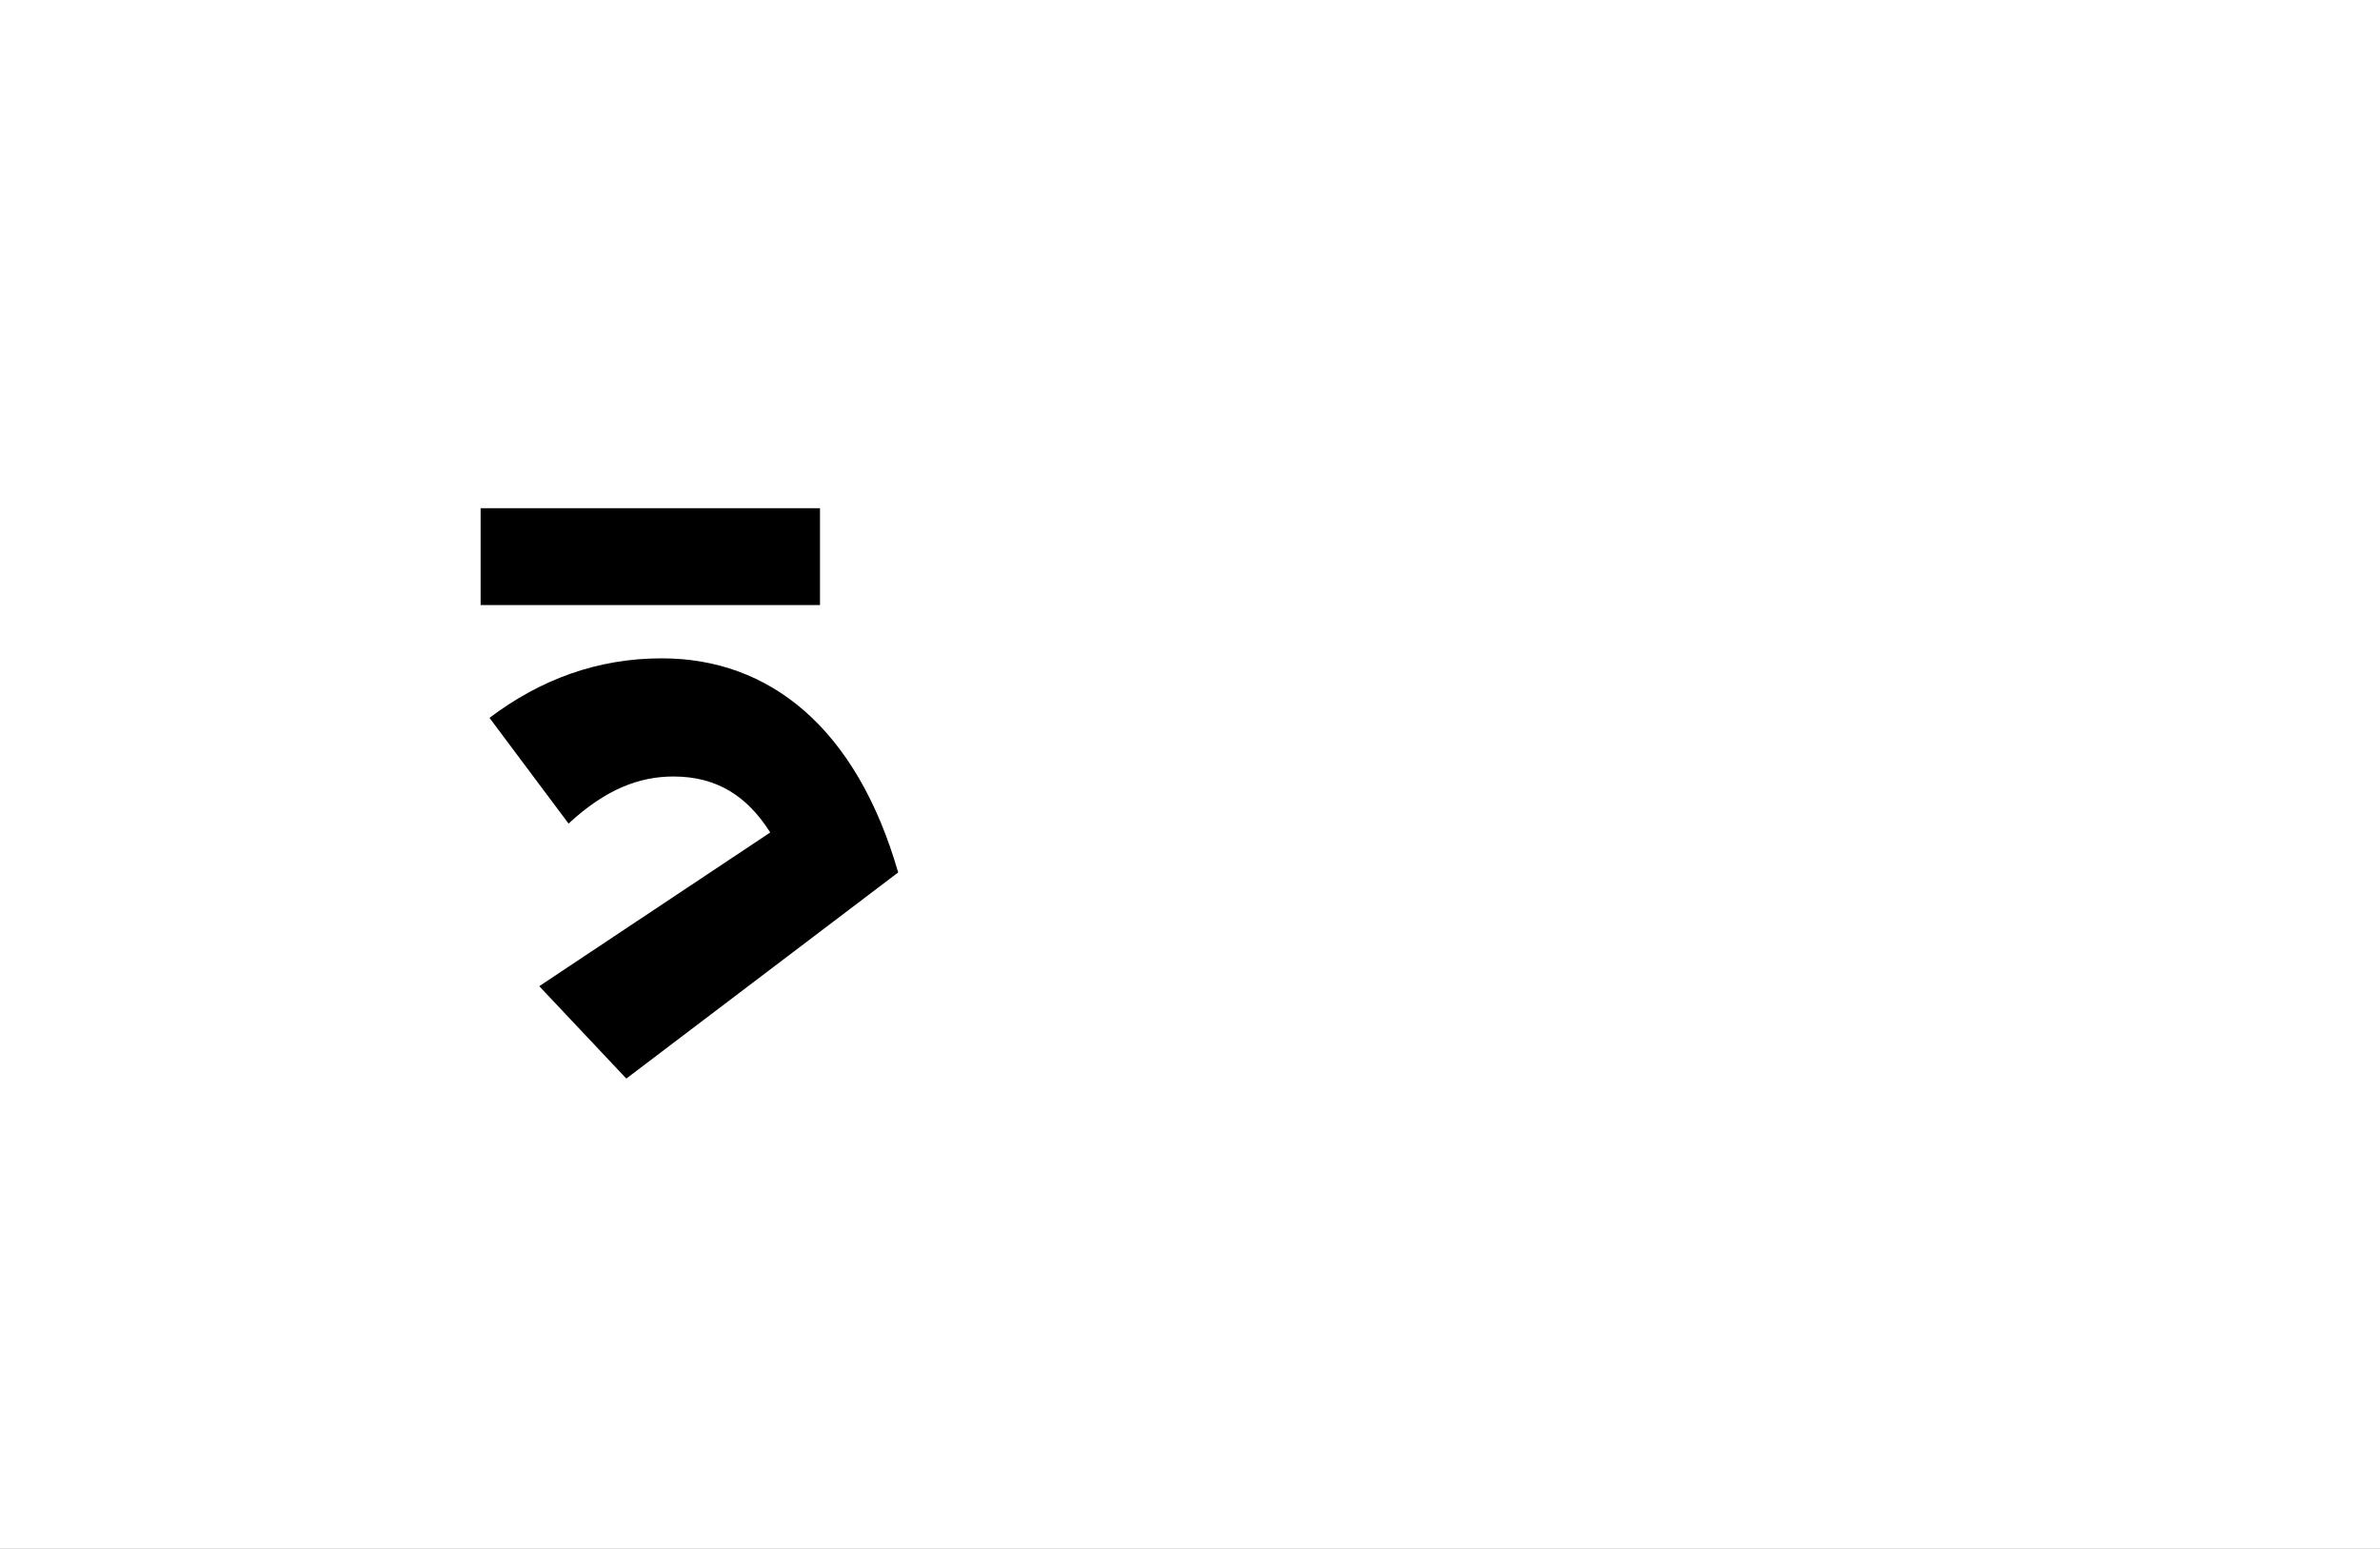 <?xml version="1.0" encoding="UTF-8"?>
<svg height="1743" version="1.1" width="2679" xmlns="http://www.w3.org/2000/svg" xmlns:xlink="http://www.w3.org/1999/xlink">
 <rect width="100%" height="100%" fill="#808080" stroke="none"/>
 <path d="M0,0 l2679,0 l0,1743 l-2679,0 Z M0,0" fill="rgb(255,255,255)" transform="matrix(1,0,0,-1,0,1743)"/>
 <path d="M352,671 l-382,0 l0,-109 l382,0 Z M440,261 c-47,163,-145,241,-266,241 c-73,0,-137,-24,-194,-67 l89,-119 c42,39,80,53,118,53 c49,0,83,-22,109,-63 l-260,-173 l98,-104 Z M440,261" fill="rgb(0,0,0)" transform="matrix(1,0,0,-1,571,1243)"/>
</svg>